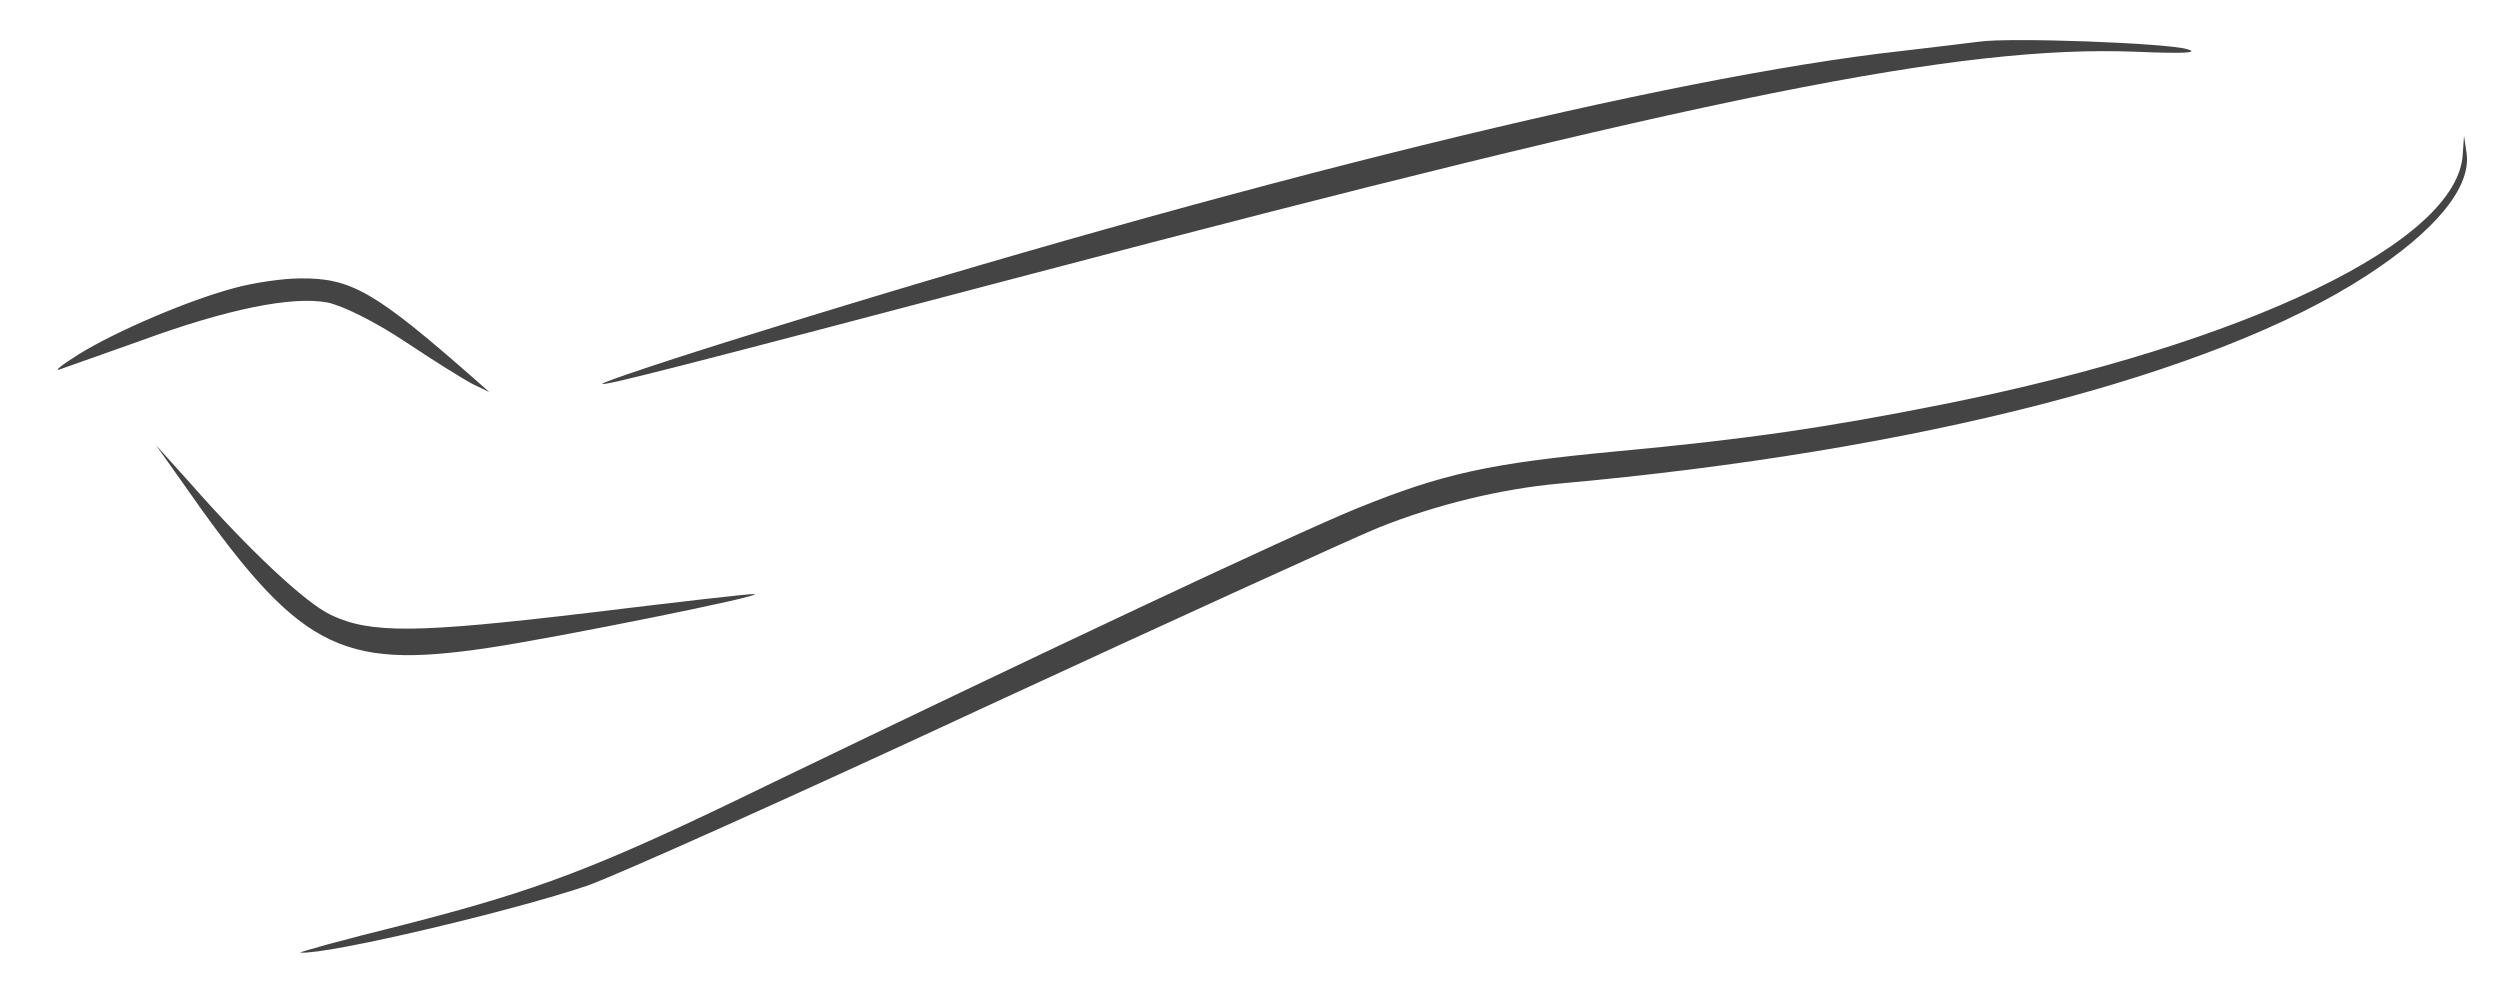 <svg version="1" xmlns="http://www.w3.org/2000/svg" viewBox="0 0 396 157"><g fill="#444"><path d="M313.5 6.6c-1.6.2-7.3.9-12.5 1.5-36.8 4.1-104.3 20.7-181.2 44.6-13.6 4.2-24.6 7.9-24.4 8.1.4.3 10.3-2.2 67.6-17.3C270.7 15.1 310.5 7.1 338.4 8.2c7.2.3 10.1.2 8.1-.4-3.3-1-28.2-1.9-33-1.2zM390.1 24.4c-.7 13.9-34.2 30-82.1 39.6-18.5 3.7-31.4 5.6-52 7.5-20.1 1.9-27.4 3.5-41 9-10.3 4.2-50.2 23-93.5 43.9-26.9 13.1-36.1 16.6-58 22.2-9.3 2.3-16.5 4.3-15.9 4.3 4.5.3 33.6-6.6 45.4-10.6 4.1-1.4 32.5-14.1 63-28.3 30.5-14.1 58.6-26.9 62.3-28.4 9.2-3.7 19.7-6.2 28.7-7 56.6-5.1 103.6-17.2 127.8-32.9 11.1-7.2 16.7-14.1 15.9-19.5l-.4-2.7-.2 2.9zM37.2 45.6c-7.2 1.9-18.7 6.8-24.7 10.5-2.7 1.7-4.1 2.8-3 2.4 1.1-.4 6.8-2.4 12.7-4.5 13.9-5.1 24-7.1 29.6-6.1 2.5.5 7.7 3.1 12.5 6.3 4.5 3 9.3 6 10.7 6.7l2.5 1.2-2.6-2.3C59.4 46.2 55.6 44 47.5 44.1c-2.7 0-7.4.7-10.3 1.5zM28.6 76c18.6 26.7 24.9 30.2 48.9 26.6 10.7-1.6 44-8.3 42-8.5-.5-.1-12.5 1.3-26.5 3-27 3.2-34.3 3.3-40.6.3-4-1.9-12.9-10.2-22.3-20.9l-5.4-6 3.9 5.5z"/></g></svg>